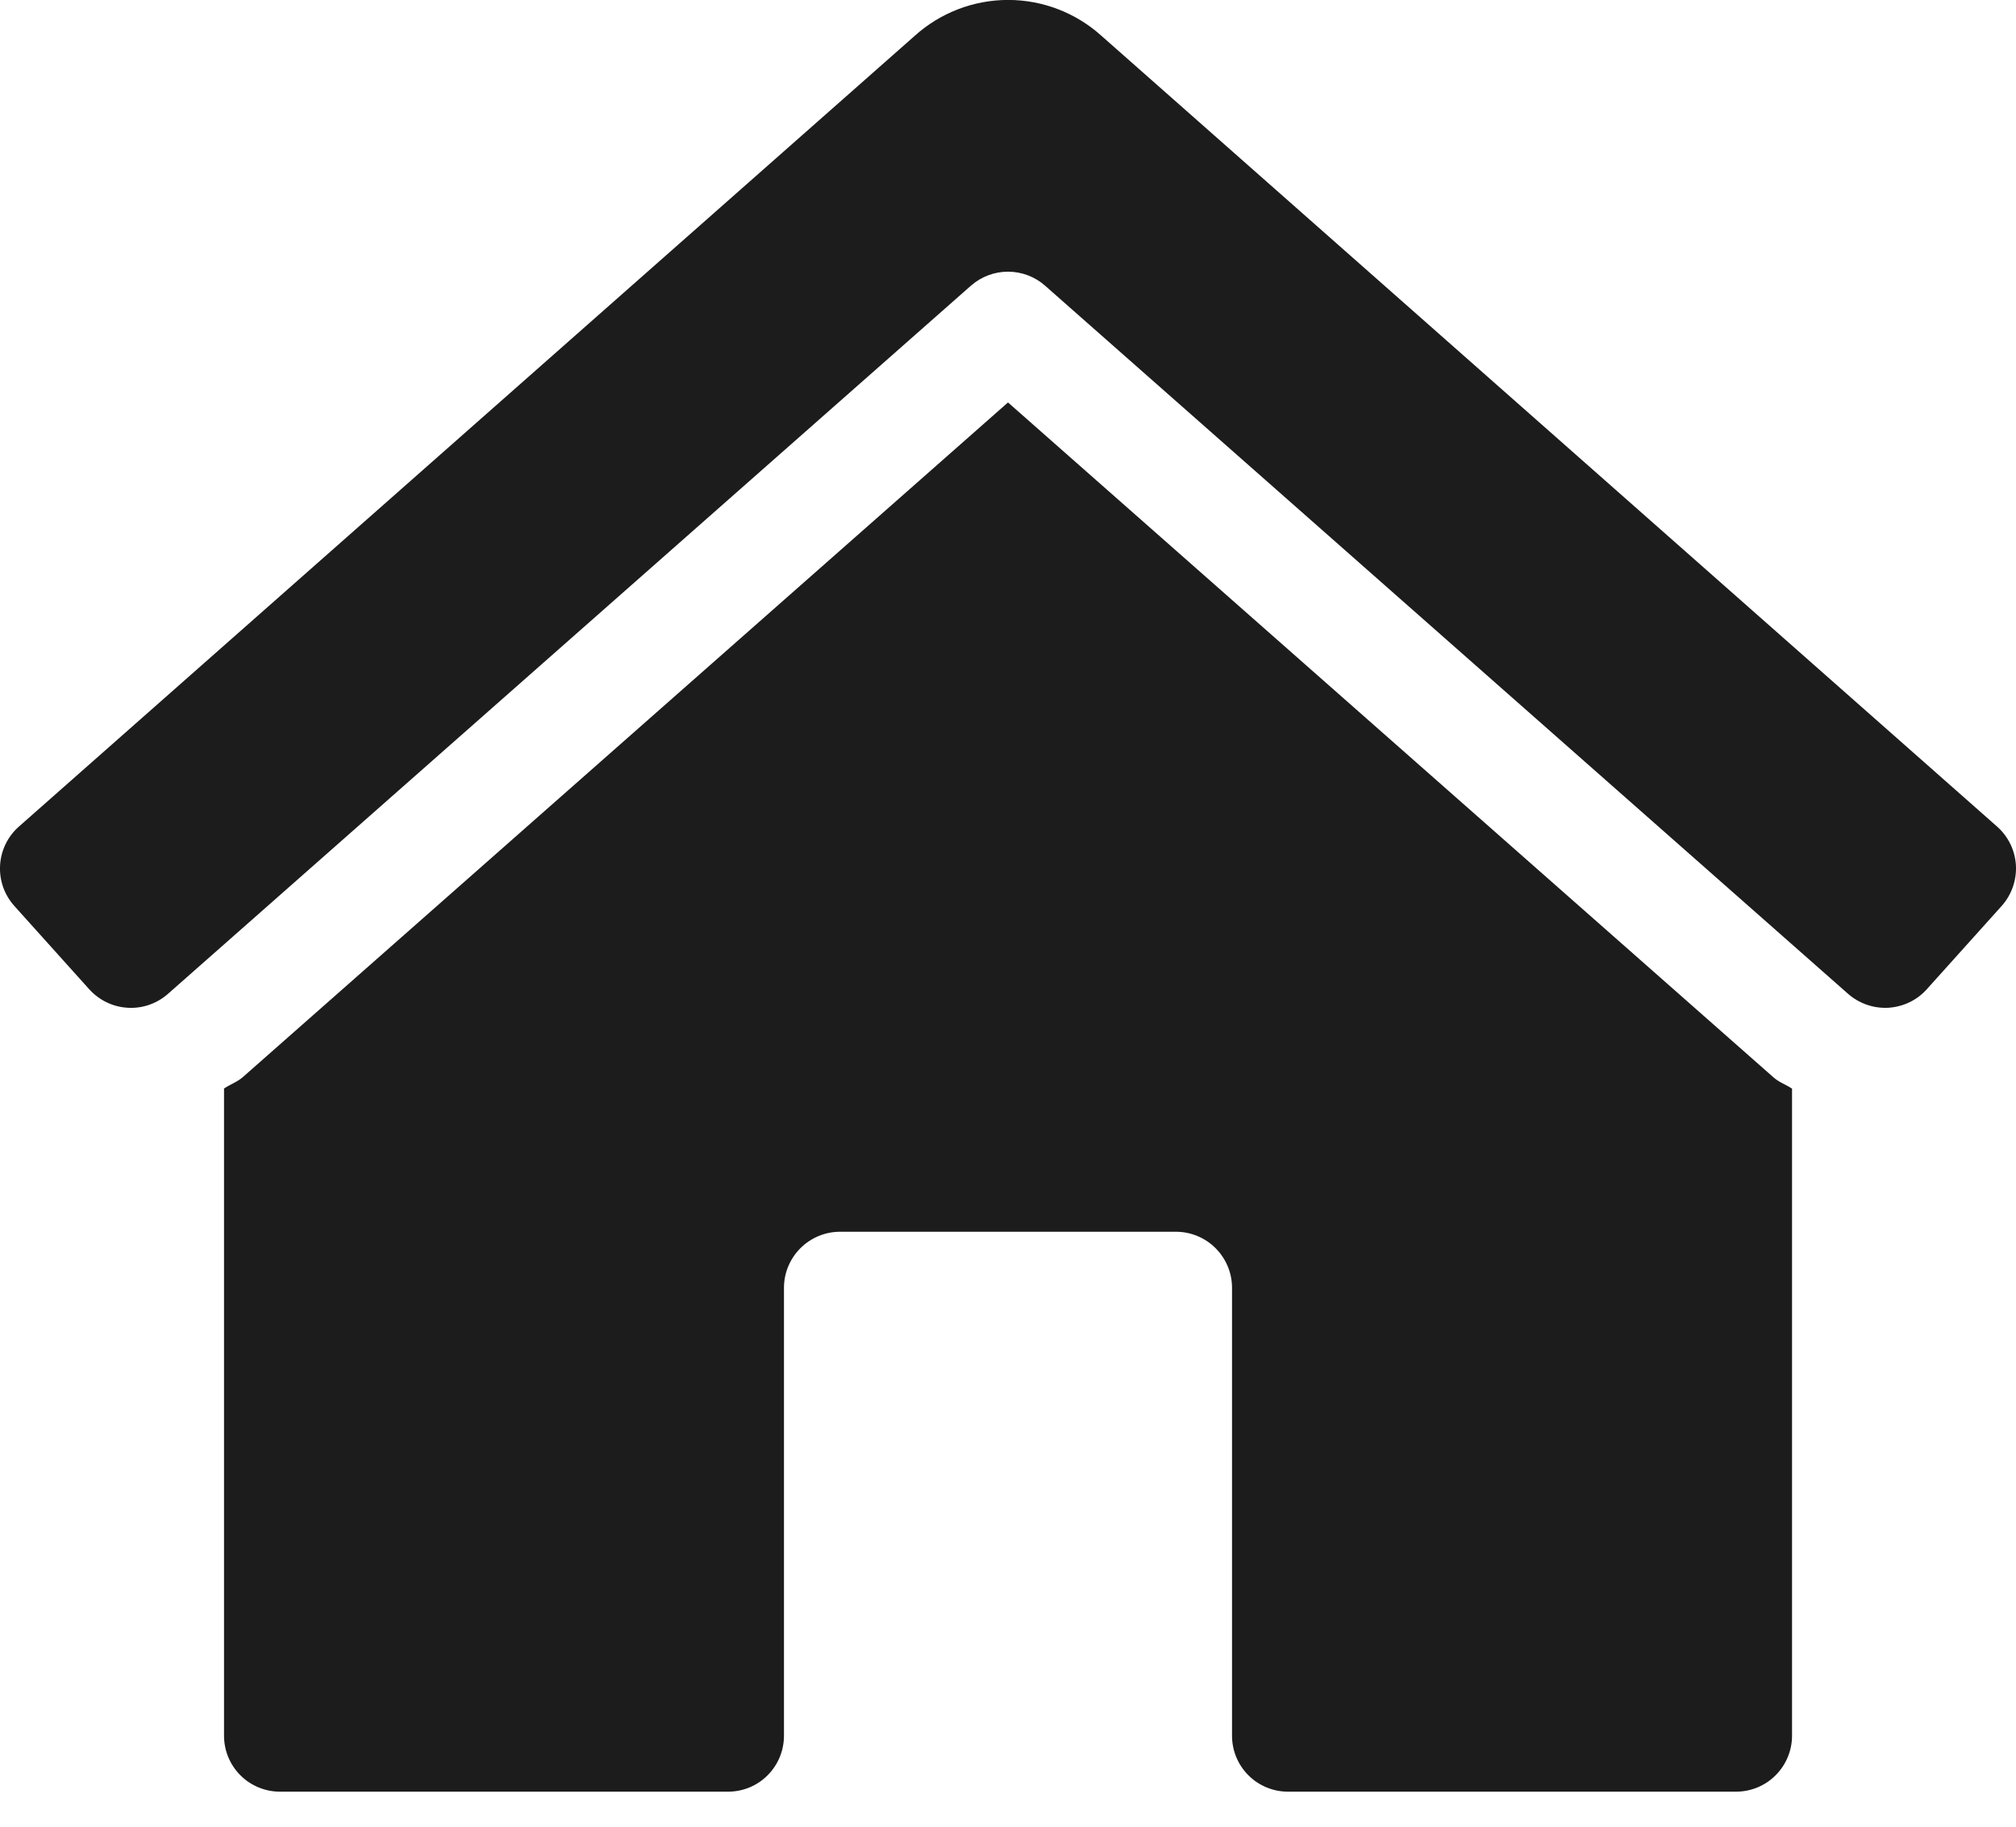 <svg width="32" height="29" viewBox="0 0 32 29" fill="none" xmlns="http://www.w3.org/2000/svg">
<path d="M16 6.389L3.86 17.095C3.77 17.176 3.655 17.214 3.556 17.281V27.555C3.556 27.791 3.649 28.017 3.816 28.184C3.983 28.351 4.209 28.444 4.445 28.444H11.556C11.791 28.444 12.018 28.351 12.184 28.184C12.351 28.017 12.444 27.791 12.444 27.555V20.444C12.444 20.209 12.538 19.983 12.705 19.816C12.872 19.649 13.098 19.555 13.333 19.555H18.667C18.902 19.555 19.129 19.649 19.295 19.816C19.462 19.983 19.556 20.209 19.556 20.444V27.555C19.556 27.791 19.649 28.017 19.816 28.184C19.983 28.351 20.209 28.444 20.445 28.444H27.556C27.791 28.444 28.017 28.351 28.184 28.184C28.351 28.017 28.445 27.791 28.445 27.555V17.283C28.35 17.219 28.238 17.182 28.152 17.105L16 6.389ZM31.705 13.127L17.486 0.571C17.079 0.203 16.55 -0.001 16.002 -0.001C15.453 -0.001 14.924 0.203 14.517 0.571L0.295 13.127C0.208 13.205 0.137 13.299 0.087 13.404C0.036 13.51 0.007 13.624 0.001 13.741C-0.005 13.857 0.011 13.974 0.05 14.084C0.089 14.194 0.149 14.295 0.227 14.382L1.417 15.706C1.495 15.792 1.589 15.863 1.694 15.913C1.8 15.964 1.914 15.993 2.031 15.999C2.147 16.006 2.264 15.989 2.374 15.95C2.484 15.911 2.585 15.851 2.672 15.773L15.412 4.535C15.575 4.392 15.784 4.313 16 4.313C16.217 4.313 16.426 4.392 16.588 4.535L29.328 15.772C29.415 15.85 29.517 15.91 29.627 15.949C29.737 15.988 29.854 16.005 29.97 15.999C30.087 15.992 30.201 15.963 30.306 15.913C30.412 15.863 30.506 15.792 30.584 15.705L31.773 14.382C31.93 14.206 32.011 13.975 31.999 13.74C31.986 13.505 31.88 13.284 31.705 13.127Z" fill="#1C1C1C"/>
</svg>
